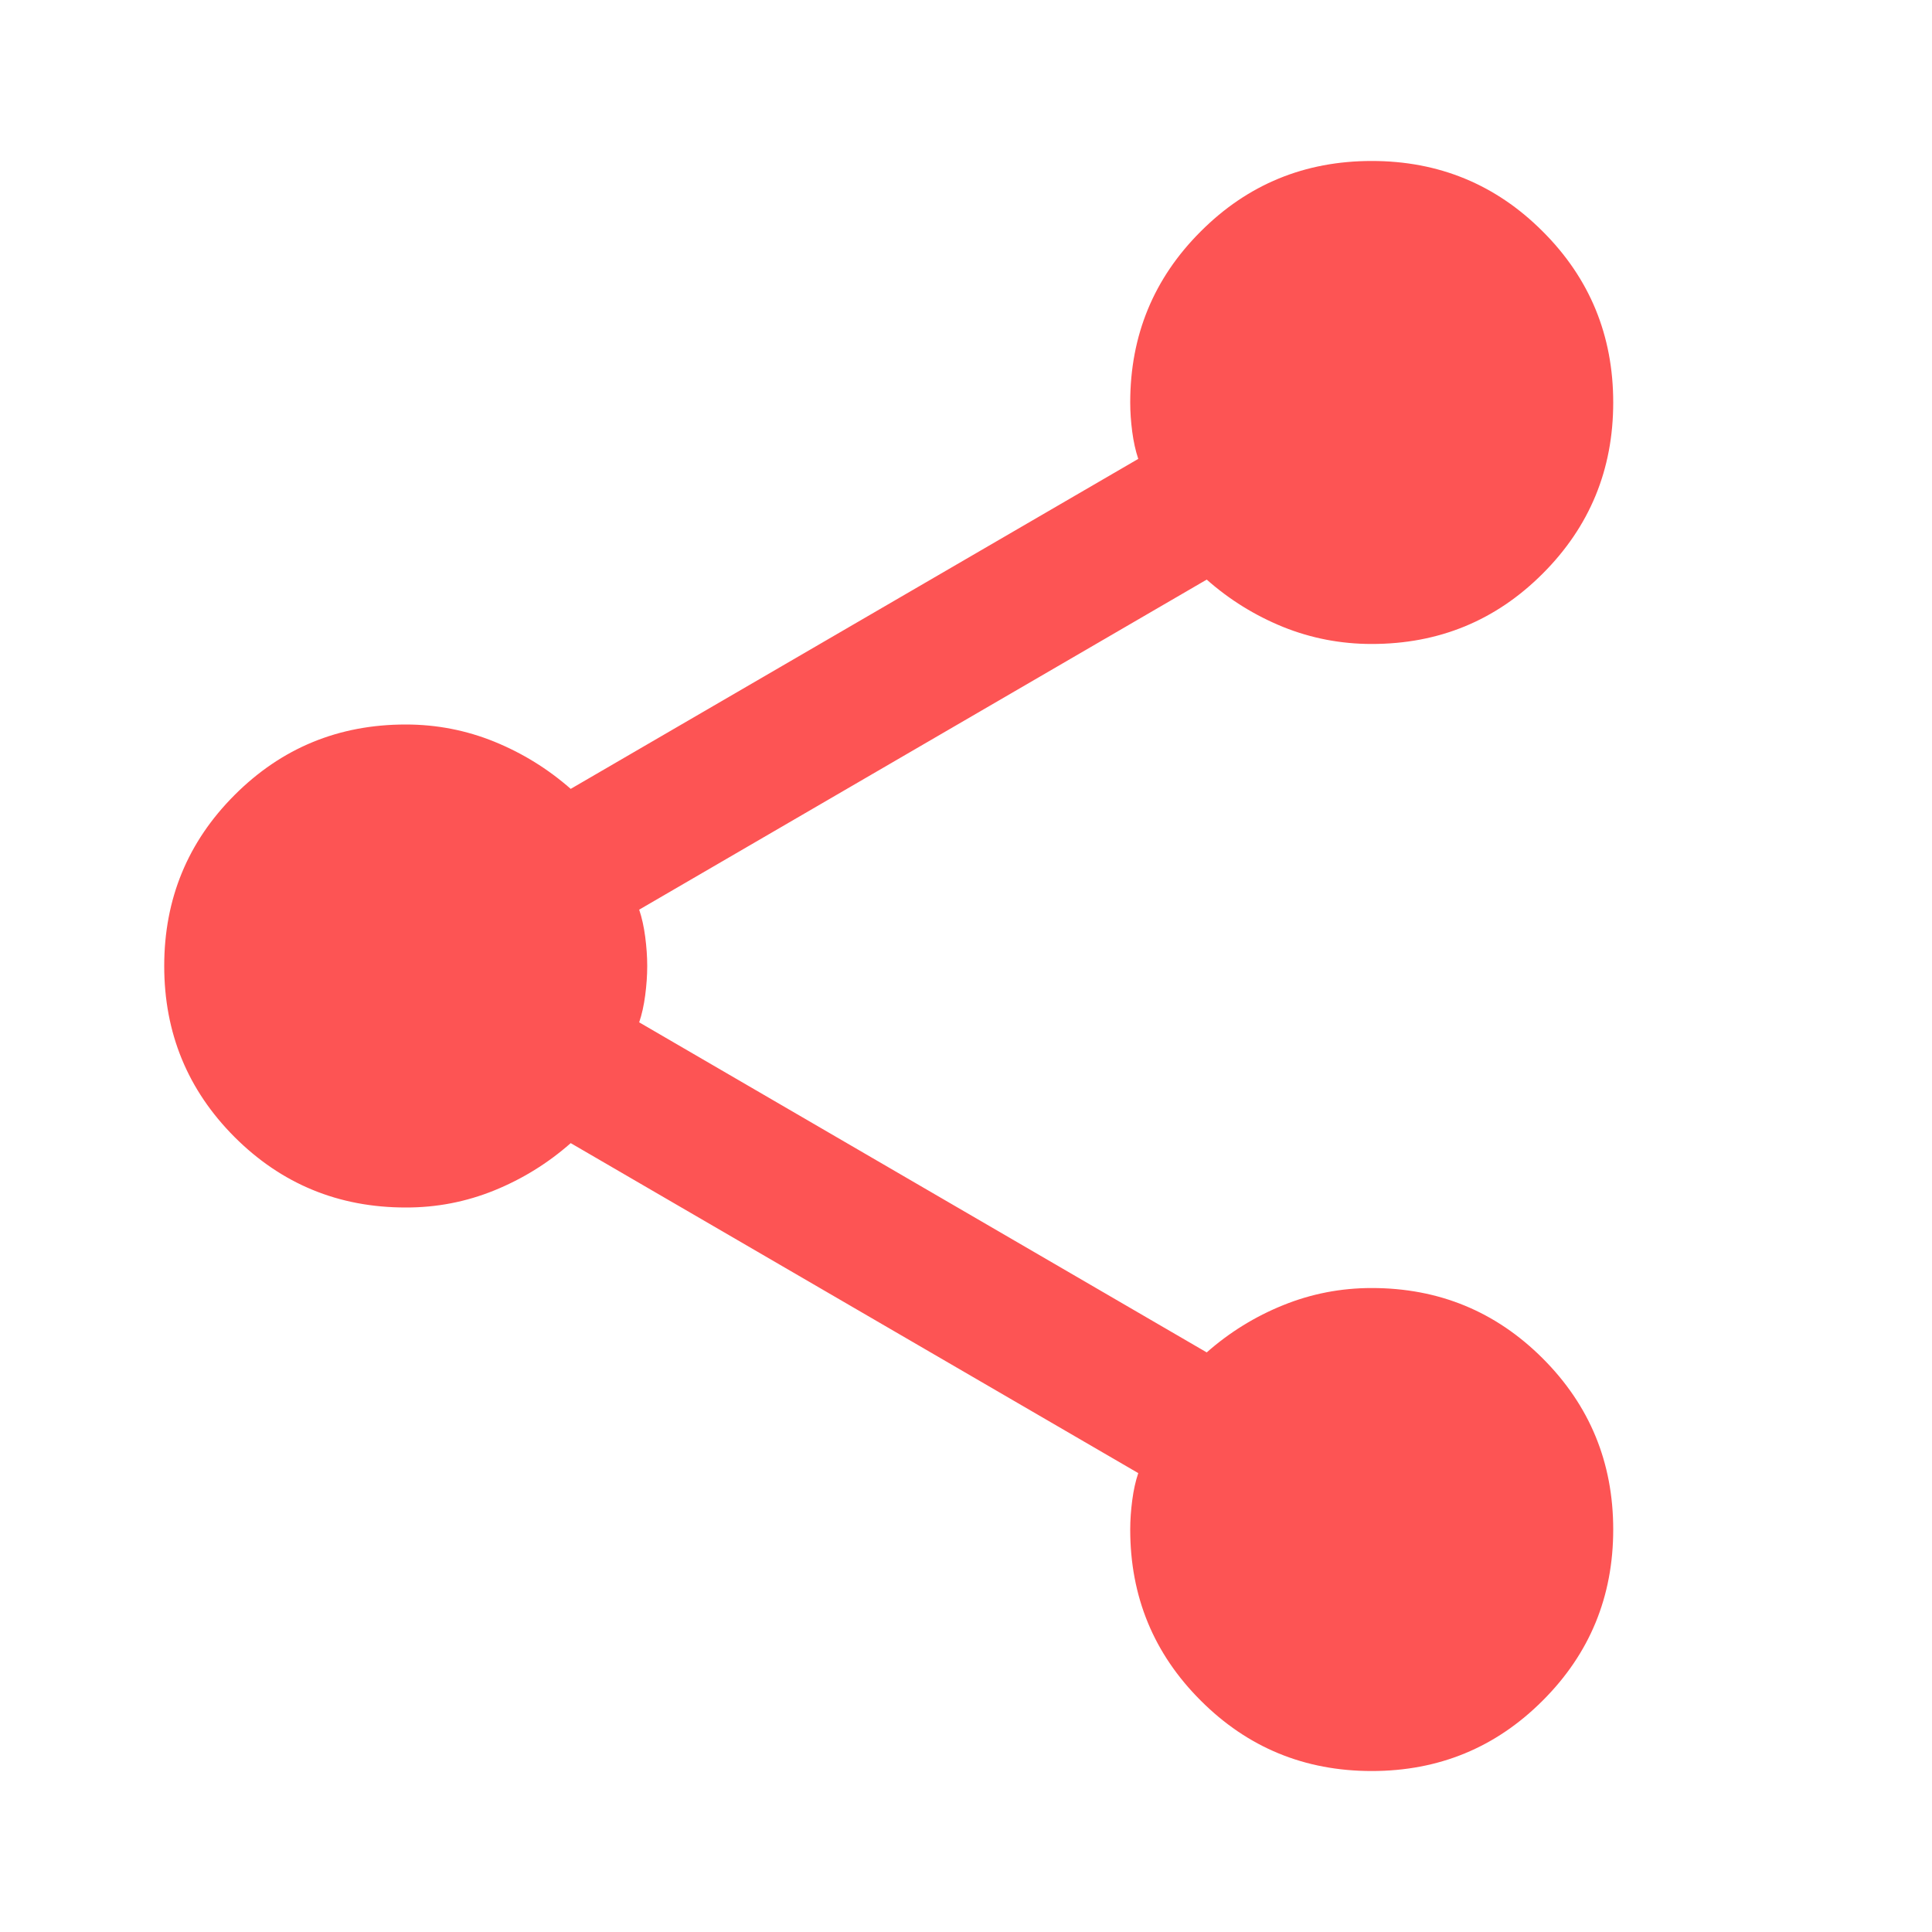 <svg width="25" height="25" viewBox="0 0 25 25" fill="none" xmlns="http://www.w3.org/2000/svg">
<g id="material-symbols:share">
<path id="Vector" d="M17.75 22.917C16.882 22.917 16.144 22.613 15.537 22.005C14.929 21.398 14.625 20.66 14.625 19.792C14.625 19.67 14.634 19.544 14.651 19.414C14.668 19.283 14.694 19.166 14.729 19.062L7.385 14.792C7.09 15.052 6.76 15.256 6.396 15.404C6.031 15.552 5.649 15.626 5.25 15.625C4.382 15.625 3.644 15.321 3.036 14.714C2.429 14.106 2.125 13.368 2.125 12.5C2.125 11.632 2.429 10.894 3.036 10.287C3.644 9.679 4.382 9.375 5.25 9.375C5.649 9.375 6.031 9.449 6.396 9.597C6.76 9.745 7.09 9.949 7.385 10.208L14.729 5.938C14.694 5.833 14.668 5.716 14.651 5.587C14.634 5.457 14.625 5.331 14.625 5.208C14.625 4.34 14.929 3.602 15.537 2.995C16.144 2.387 16.882 2.083 17.75 2.083C18.618 2.083 19.356 2.387 19.963 2.995C20.571 3.602 20.875 4.34 20.875 5.208C20.875 6.076 20.571 6.814 19.963 7.422C19.356 8.03 18.618 8.333 17.75 8.333C17.351 8.333 16.969 8.26 16.604 8.113C16.24 7.965 15.91 7.761 15.615 7.5L8.271 11.771C8.306 11.875 8.332 11.992 8.349 12.123C8.366 12.254 8.375 12.379 8.375 12.5C8.375 12.622 8.366 12.748 8.349 12.878C8.332 13.009 8.306 13.126 8.271 13.229L15.615 17.5C15.91 17.24 16.24 17.036 16.604 16.889C16.969 16.741 17.351 16.667 17.75 16.667C18.618 16.667 19.356 16.971 19.963 17.578C20.571 18.186 20.875 18.924 20.875 19.792C20.875 20.66 20.571 21.398 19.963 22.005C19.356 22.613 18.618 22.917 17.75 22.917Z" fill="#FD5454"/>
</g>
</svg>
